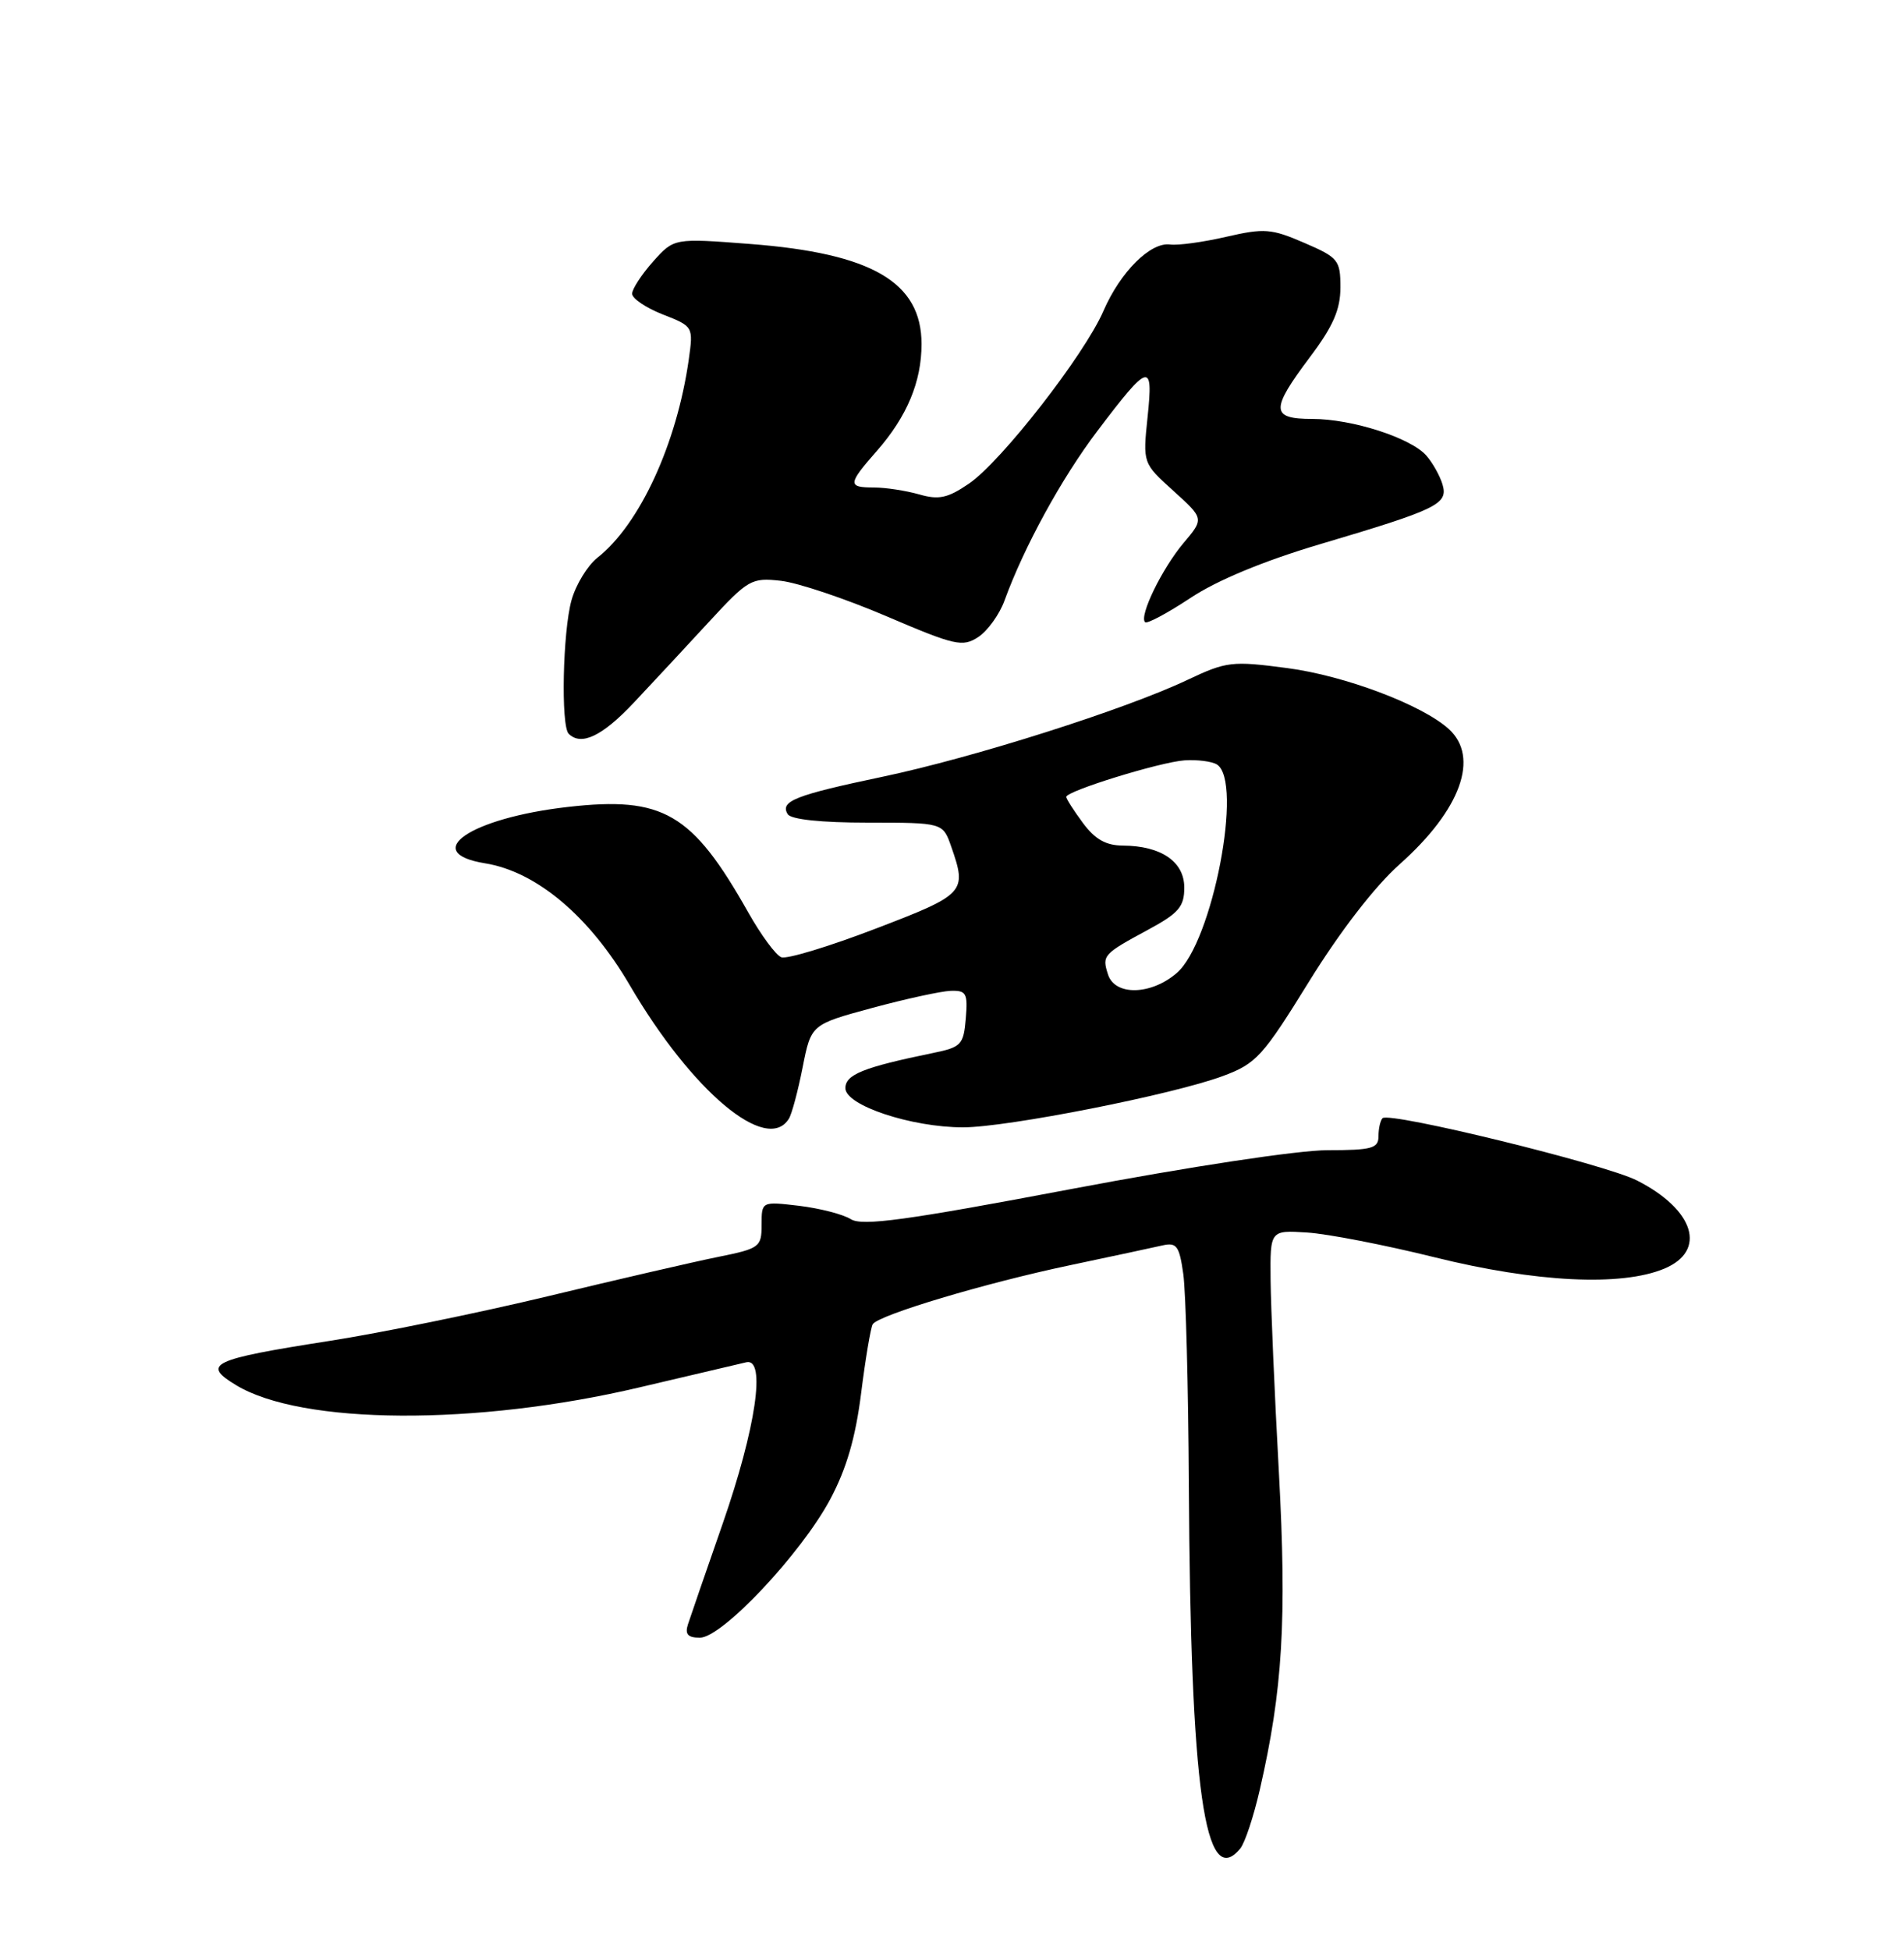<?xml version="1.0" encoding="UTF-8" standalone="no"?>
<!DOCTYPE svg PUBLIC "-//W3C//DTD SVG 1.1//EN" "http://www.w3.org/Graphics/SVG/1.1/DTD/svg11.dtd" >
<svg xmlns="http://www.w3.org/2000/svg" xmlns:xlink="http://www.w3.org/1999/xlink" version="1.1" viewBox="0 0 250 256">
 <g >
 <path fill="currentColor"
d=" M 162.85 242.68 C 163.45 241.96 164.61 238.47 165.42 234.93 C 168.42 221.88 168.97 212.67 167.92 193.27 C 167.35 182.95 166.87 171.57 166.83 168.00 C 166.77 161.50 166.77 161.50 171.64 161.81 C 174.31 161.98 181.84 163.44 188.37 165.06 C 201.68 168.36 212.89 168.91 218.53 166.55 C 224.15 164.20 222.49 158.82 214.95 154.98 C 210.78 152.85 182.42 145.91 181.53 146.80 C 181.24 147.10 181.00 148.16 181.00 149.17 C 181.00 150.76 180.13 151.00 174.31 151.00 C 170.45 151.00 156.18 153.16 140.60 156.11 C 118.97 160.21 113.21 160.99 111.72 160.06 C 110.69 159.41 107.63 158.63 104.92 158.30 C 100.00 157.72 100.00 157.72 100.00 160.79 C 100.00 163.72 99.75 163.91 94.25 165.02 C 91.09 165.66 81.08 167.97 72.00 170.16 C 62.92 172.34 49.96 175.00 43.18 176.05 C 27.76 178.46 26.45 179.09 30.97 181.83 C 39.58 187.07 62.54 187.20 84.00 182.13 C 90.88 180.51 97.17 179.03 98.00 178.84 C 100.61 178.25 99.25 187.48 94.90 200.00 C 92.70 206.32 90.64 212.29 90.33 213.25 C 89.91 214.55 90.32 215.00 91.90 215.00 C 94.82 215.00 105.19 203.97 109.01 196.83 C 111.15 192.82 112.34 188.72 113.07 182.89 C 113.64 178.35 114.33 174.28 114.59 173.85 C 115.34 172.64 129.36 168.44 140.50 166.10 C 146.00 164.94 151.46 163.77 152.64 163.50 C 154.50 163.08 154.85 163.57 155.37 167.26 C 155.70 169.59 156.03 182.07 156.10 195.00 C 156.32 235.02 158.20 248.28 162.85 242.68 Z  M 103.58 146.87 C 103.97 146.25 104.78 143.21 105.39 140.12 C 106.50 134.50 106.50 134.50 114.50 132.33 C 118.90 131.14 123.54 130.13 124.81 130.08 C 126.88 130.01 127.09 130.39 126.81 133.71 C 126.52 137.16 126.22 137.48 122.50 138.24 C 113.35 140.12 111.00 141.07 111.00 142.86 C 111.00 145.12 119.67 148.00 126.46 148.00 C 132.25 148.00 154.03 143.70 160.58 141.26 C 164.96 139.63 165.80 138.70 171.90 128.83 C 175.98 122.24 180.52 116.36 183.79 113.45 C 191.81 106.31 194.31 99.40 190.22 95.70 C 186.72 92.53 176.57 88.70 169.03 87.71 C 161.76 86.75 161.05 86.83 155.91 89.26 C 147.68 93.16 127.79 99.47 115.90 101.97 C 104.40 104.39 102.38 105.18 103.43 106.89 C 103.86 107.58 107.82 108.00 113.96 108.00 C 123.80 108.00 123.80 108.00 124.90 111.15 C 126.99 117.14 126.75 117.41 114.94 121.93 C 108.86 124.26 103.30 125.95 102.59 125.67 C 101.87 125.40 99.92 122.75 98.25 119.79 C 90.88 106.72 87.09 104.51 74.55 105.94 C 61.77 107.39 55.09 111.94 63.70 113.34 C 70.44 114.43 77.40 120.29 82.69 129.34 C 90.85 143.29 100.69 151.54 103.58 146.87 Z  M 83.22 92.25 C 85.67 89.64 90.12 84.87 93.08 81.65 C 98.24 76.06 98.67 75.82 102.53 76.25 C 104.75 76.50 110.99 78.59 116.39 80.90 C 125.42 84.76 126.38 84.98 128.45 83.63 C 129.68 82.82 131.24 80.66 131.90 78.83 C 134.45 71.81 139.39 62.78 144.08 56.59 C 150.90 47.58 151.45 47.43 150.68 54.75 C 150.05 60.81 150.05 60.81 154.08 64.45 C 158.10 68.09 158.10 68.09 155.40 71.29 C 152.58 74.64 149.54 80.88 150.35 81.68 C 150.60 81.94 153.27 80.51 156.28 78.52 C 159.78 76.19 165.90 73.65 173.30 71.45 C 188.81 66.85 190.18 66.18 189.40 63.58 C 189.05 62.44 188.10 60.74 187.28 59.81 C 185.24 57.48 177.53 55.00 172.32 55.00 C 166.84 55.00 166.79 53.81 172.00 46.88 C 175.04 42.84 176.00 40.64 176.00 37.74 C 176.00 34.15 175.73 33.81 171.25 31.88 C 166.93 30.01 166.00 29.94 161.00 31.09 C 157.97 31.79 154.67 32.24 153.65 32.10 C 151.08 31.74 147.11 35.68 144.88 40.83 C 142.38 46.60 131.45 60.63 127.20 63.51 C 124.43 65.40 123.25 65.65 120.67 64.90 C 118.93 64.41 116.27 64.00 114.76 64.00 C 111.27 64.00 111.30 63.56 115.13 59.20 C 119.09 54.69 121.00 50.12 121.00 45.17 C 121.00 37.05 114.50 33.26 98.50 32.03 C 88.50 31.26 88.50 31.26 85.75 34.34 C 84.24 36.04 83.00 37.94 83.00 38.56 C 83.00 39.19 84.81 40.41 87.02 41.28 C 91.03 42.85 91.04 42.88 90.44 47.18 C 88.87 58.27 83.99 68.86 78.44 73.22 C 77.14 74.25 75.61 76.76 75.04 78.80 C 73.89 82.92 73.63 95.30 74.67 96.33 C 76.31 97.97 79.08 96.65 83.22 92.25 Z  M 145.48 127.92 C 144.68 125.42 144.84 125.25 150.80 122.03 C 154.77 119.88 155.50 119.03 155.50 116.53 C 155.50 113.12 152.46 111.04 147.44 111.01 C 145.21 111.00 143.78 110.19 142.19 108.04 C 140.98 106.41 140.00 104.87 140.00 104.62 C 140.00 103.85 152.30 100.05 155.53 99.82 C 157.19 99.71 159.11 99.95 159.78 100.36 C 163.28 102.53 159.21 123.71 154.51 127.74 C 151.12 130.66 146.38 130.76 145.48 127.92 Z "/>
</g>
</svg>